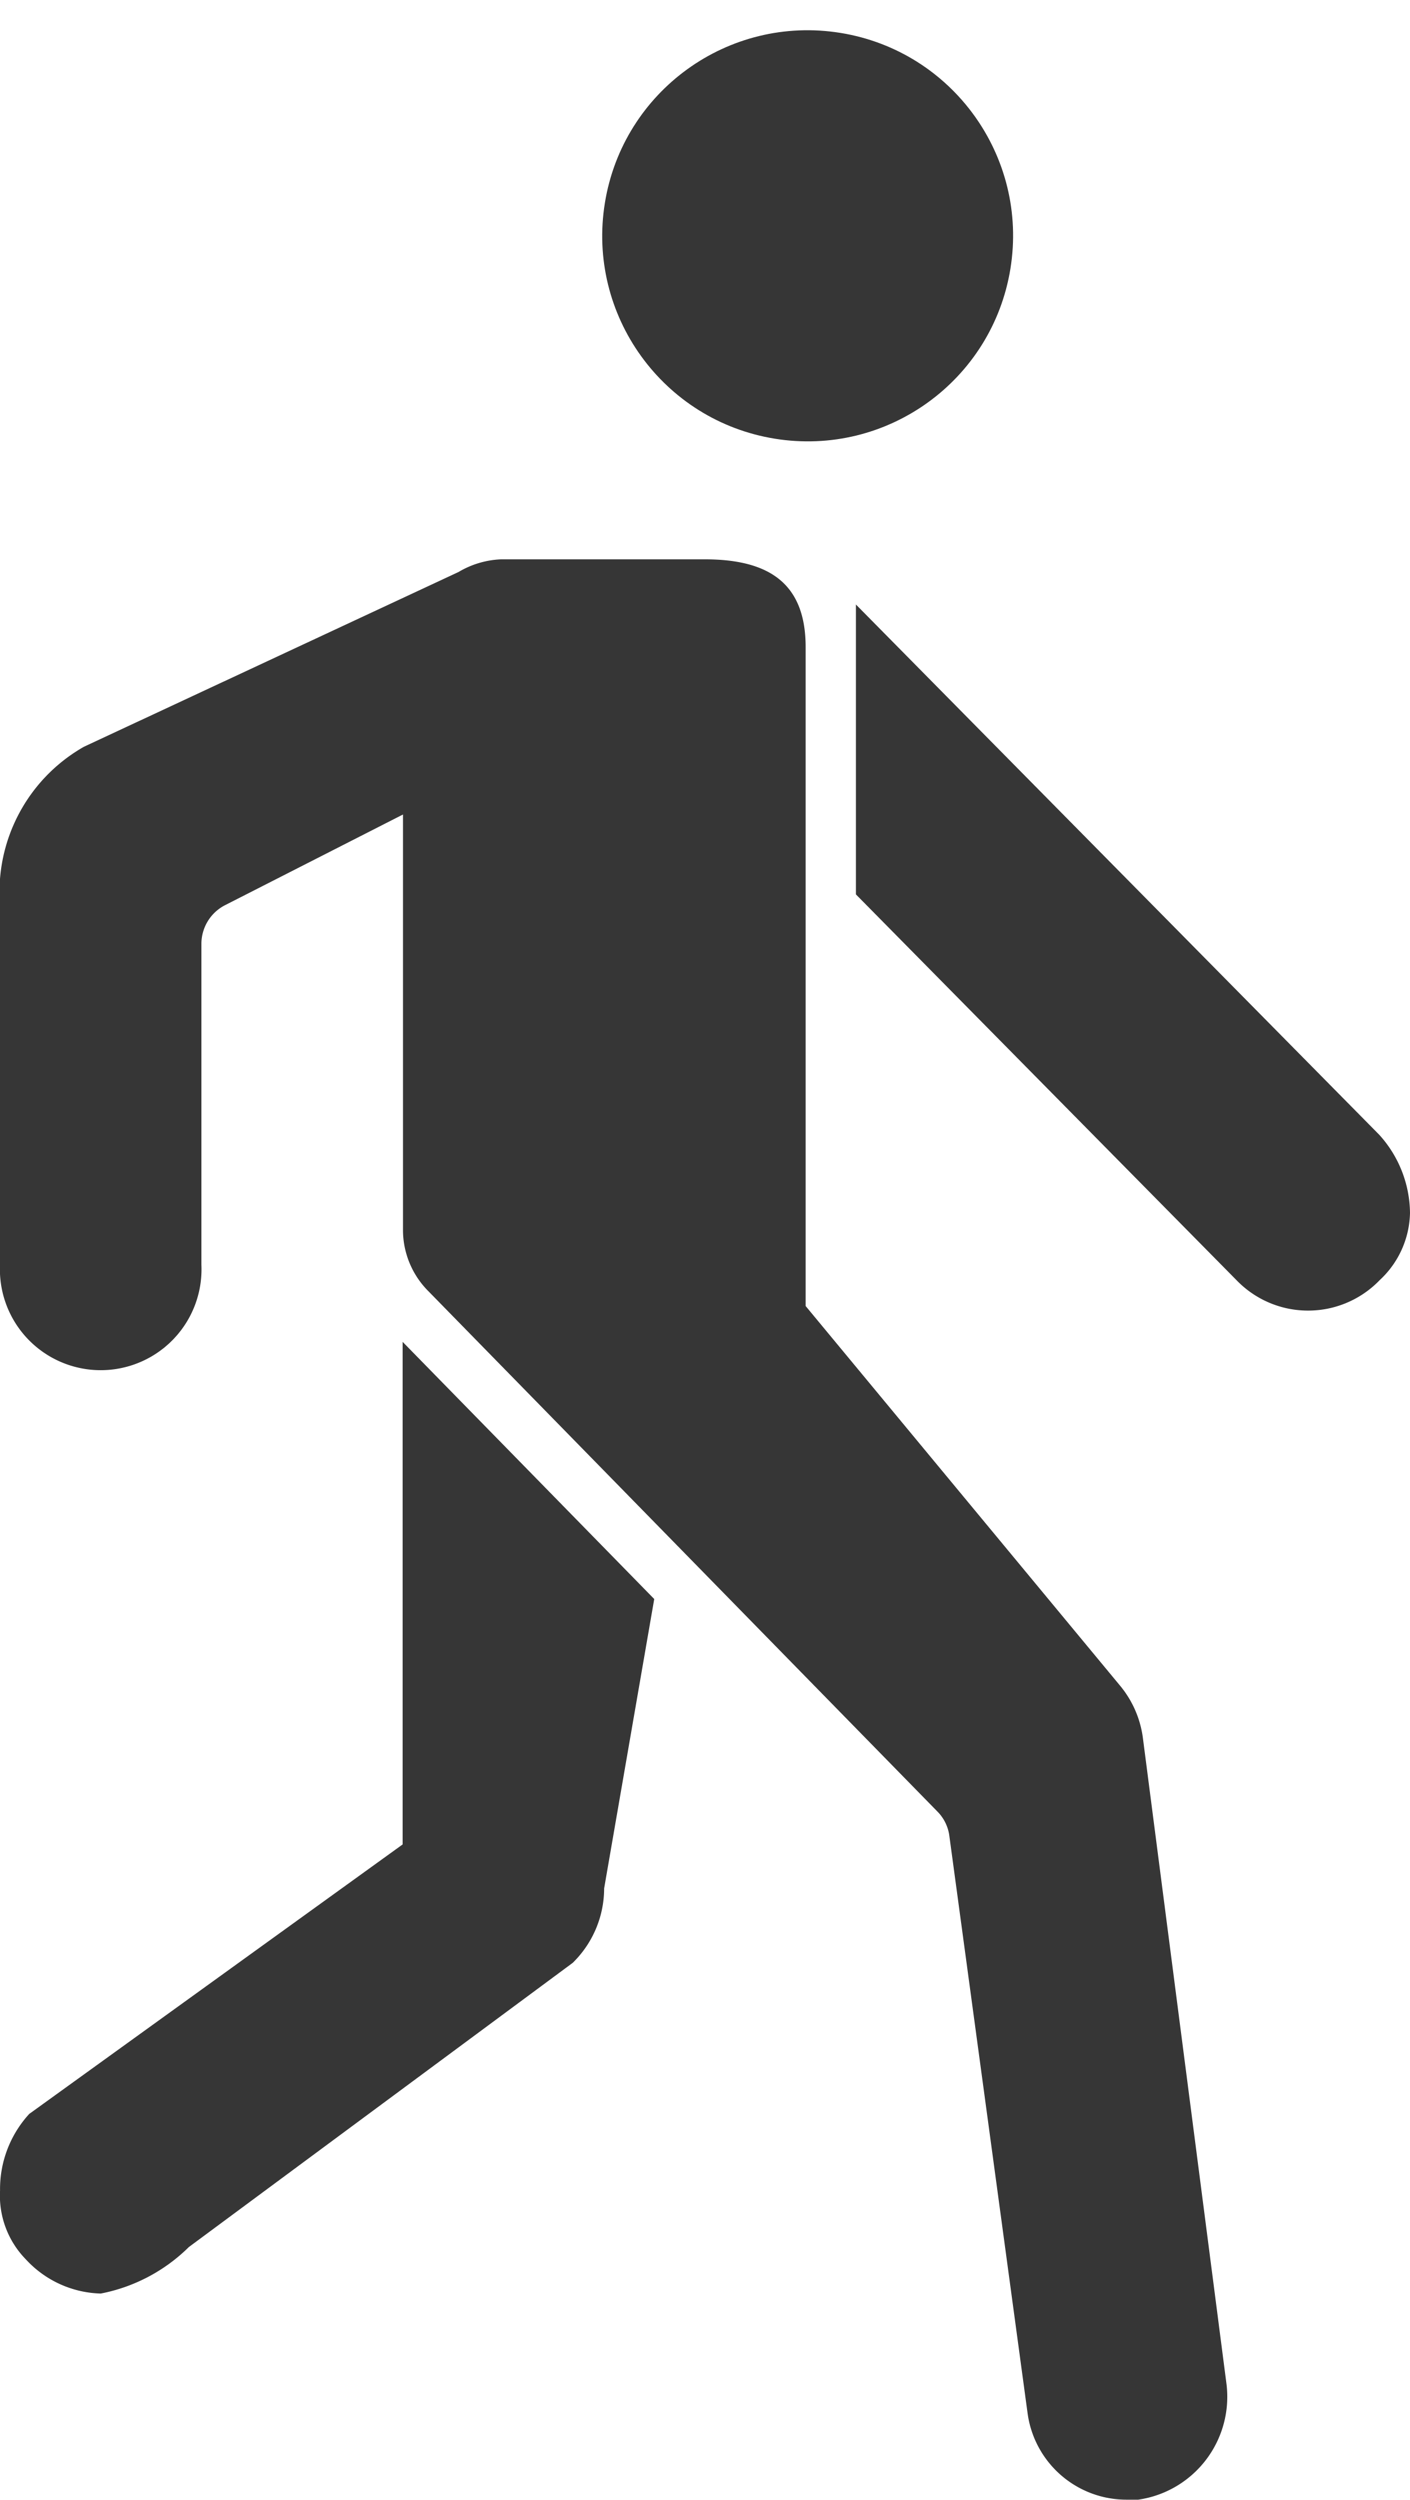 <svg xmlns="http://www.w3.org/2000/svg" width="27.302" height="48.374" viewBox="0 0 27.302 48.374"><defs><style>.a{fill:#363636;}</style></defs><g transform="translate(-127.995 -26.505)"><path class="a" d="M135.791,279.726l-7.23,5.215a2.151,2.151,0,0,0-.565,1.482,1.762,1.762,0,0,0,.5,1.333,2.042,2.042,0,0,0,1.45.661,3.326,3.326,0,0,0,1.706-.9l7.433-5.5a2.017,2.017,0,0,0,.608-1.44l.97-5.6L135.791,270Z" transform="translate(0 -217.528)"/><circle class="a" cx="3.978" cy="3.978" r="3.978" transform="matrix(0.16, -0.987, 0.987, 0.16, 139.071, 34.358)"/><path class="a" d="M151.75,163.321l-1.621-12.52a1.987,1.987,0,0,0-.448-1.013L143.6,142.45V129.7c0-1.205-.672-1.7-1.952-1.7H137.7a1.75,1.75,0,0,0-.821.245l-7.252,3.381A3.231,3.231,0,0,0,128,134.687v6.964a1.952,1.952,0,1,0,3.9,0v-6.207a.841.841,0,0,1,.469-.757l3.434-1.749v8.03a1.677,1.677,0,0,0,.491,1.194l9.854,10.067a.82.82,0,0,1,.235.48l1.514,11.166a1.932,1.932,0,0,0,1.93,1.674h.213A2.012,2.012,0,0,0,151.75,163.321Z" transform="translate(-0.005 -90.671)"/><path class="a" d="M293.531,146.459,283.4,136.2v5.61l7.38,7.476a1.925,1.925,0,0,0,2.762-.011,1.82,1.82,0,0,0,.587-1.3A2.281,2.281,0,0,0,293.531,146.459Z" transform="translate(-138.832 -97.997)"/></g></svg>